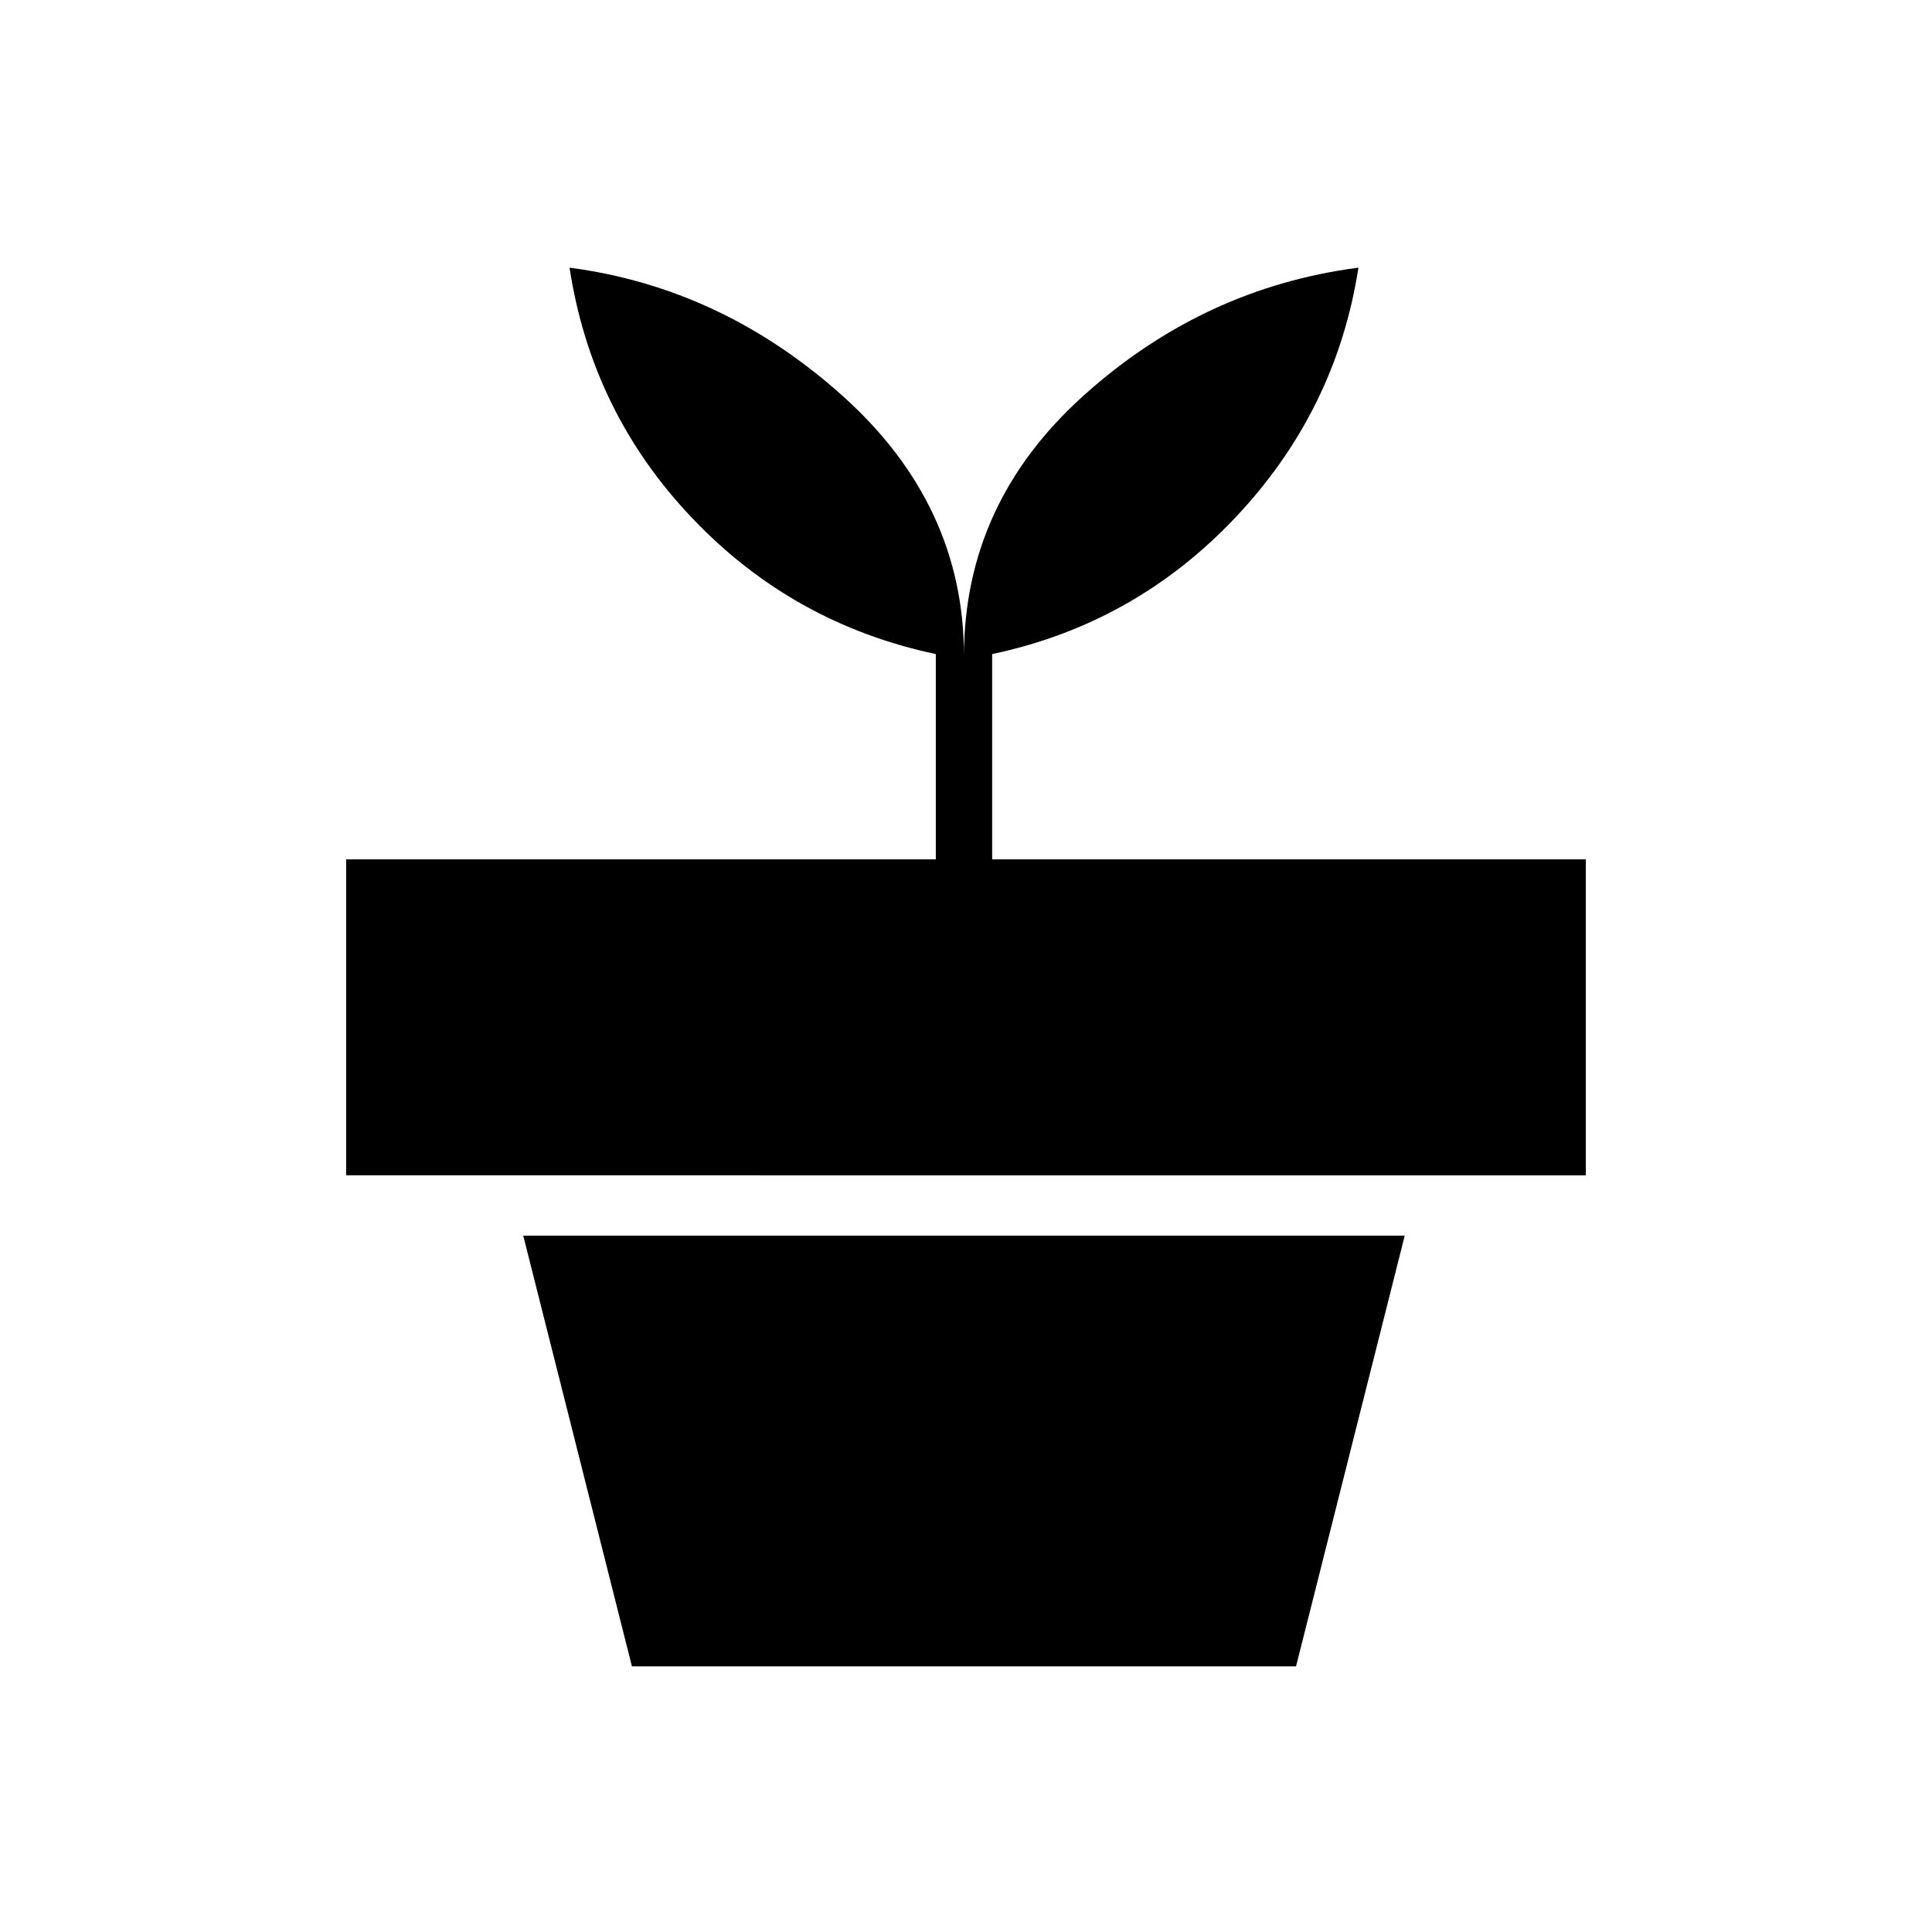 <svg xmlns="http://www.w3.org/2000/svg" height="24" viewBox="0 -960 960 960" width="24"><path d="m314-132-54-214h438l-54 214H314Zm165-502q0-76 59.5-129.5T675-827q-11 71-61 124t-121 68v102h295v157H172v-157h293v-102q-71-15-121-67.5T283-827q76 10 136 64t60 129Z"/></svg>